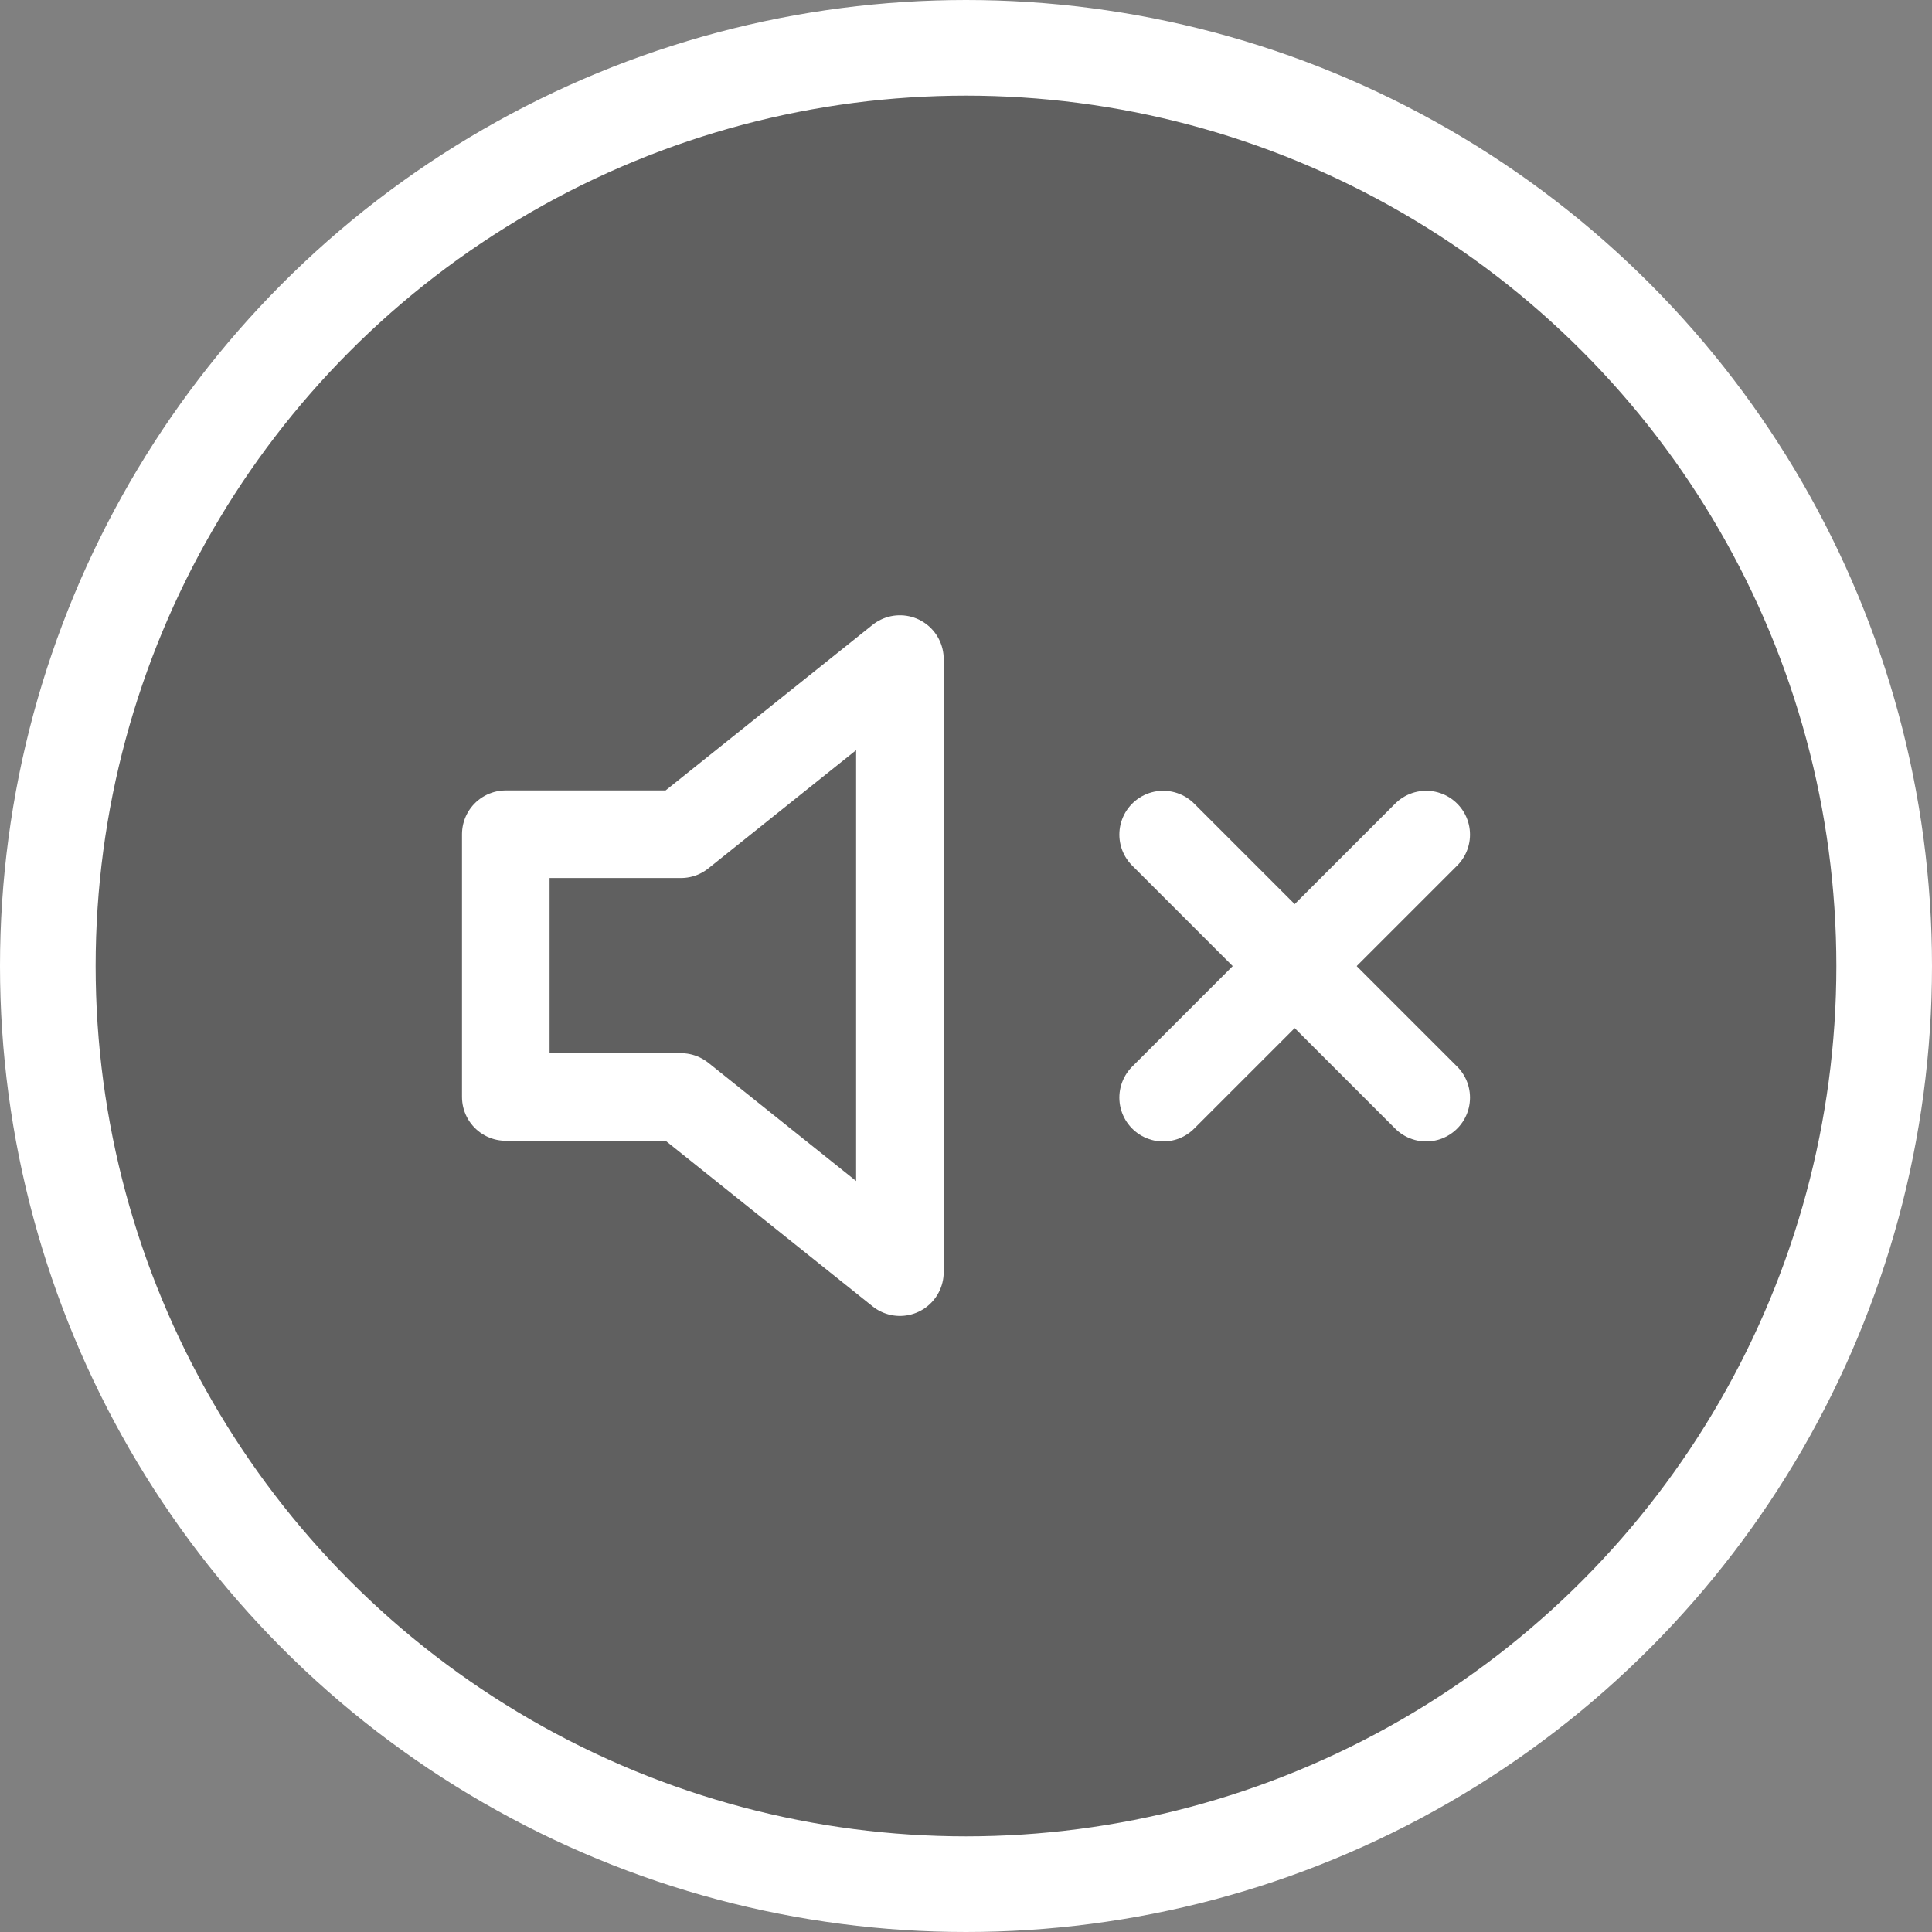 <?xml version="1.0" encoding="UTF-8" standalone="no"?>
<svg
   width="32"
   height="32"
   viewBox="0 0 24 24"
   fill="none"
   stroke="currentColor"
   stroke-width="2"
   stroke-linecap="round"
   stroke-linejoin="round"
   class="sho-icon sho-icon-camera"
   version="1.1"
   inkscape:version="1.2.2 (b0a8486, 2022-12-01)"
   sodipodi:docname="muted-speaker.svg"
   id="svg1021"
   xmlns:inkscape="http://www.inkscape.org/namespaces/inkscape"
   xmlns:sodipodi="http://sodipodi.sourceforge.net/DTD/sodipodi-0.dtd"
   xmlns="http://www.w3.org/2000/svg"
   xmlns:svg="http://www.w3.org/2000/svg">
  <rect x="0" y="0" width="24" height="24" fill="#808080" stroke="none"/>
  <defs
     id="defs650" />
  <sodipodi:namedview
     id="namedview429"
     pagecolor="#ffffff"
     bordercolor="#000000"
     borderopacity="0.25"
     inkscape:showpageshadow="2"
     inkscape:pageopacity="0.0"
     inkscape:pagecheckerboard="true"
     inkscape:deskcolor="#d1d1d1"
     showgrid="false"
     inkscape:zoom="9.8333333"
     inkscape:cx="-3.4067797"
     inkscape:cy="14.898305"
     inkscape:window-width="1280"
     inkscape:window-height="1387"
     inkscape:window-x="1280"
     inkscape:window-y="25"
     inkscape:window-maximized="0"
     inkscape:current-layer="svg1021" />
  <ellipse
     cx="12"
     cy="12"
     style="stroke-width:1.188;fill:#000000;stroke:none;opacity:0.25"
     rx="11.406"
     ry="11.406"
     id="ellipse653" />
  <ellipse
     cx="12"
     cy="12"
     style="fill:none;stroke:#ffffff;stroke-width:1.188"
     rx="11.406"
     ry="11.406"
     id="ellipse653-9" />
  <polygon
     points="2,15 6,15 11,19 11,5 6,9 2,9 "
     id="polygon132"
     transform="matrix(0.544,0,0,0.544,5.195,5.467)"
     style="stroke:#ffffff" />
  <line
     x1="5.396"
     y1="8.924"
     x2="0.896"
     y2="13.424"
     id="line134"
     style="stroke:#ffffff;stroke-width:1.5"
     transform="matrix(0.726,0,0,0.726,13.799,3.889)" />
  <line
     x1="0.896"
     y1="8.924"
     x2="5.396"
     y2="13.424"
     id="line136"
     style="stroke:#ffffff;stroke-width:1.5"
     transform="matrix(0.726,0,0,0.726,13.799,3.889)" />
</svg>
